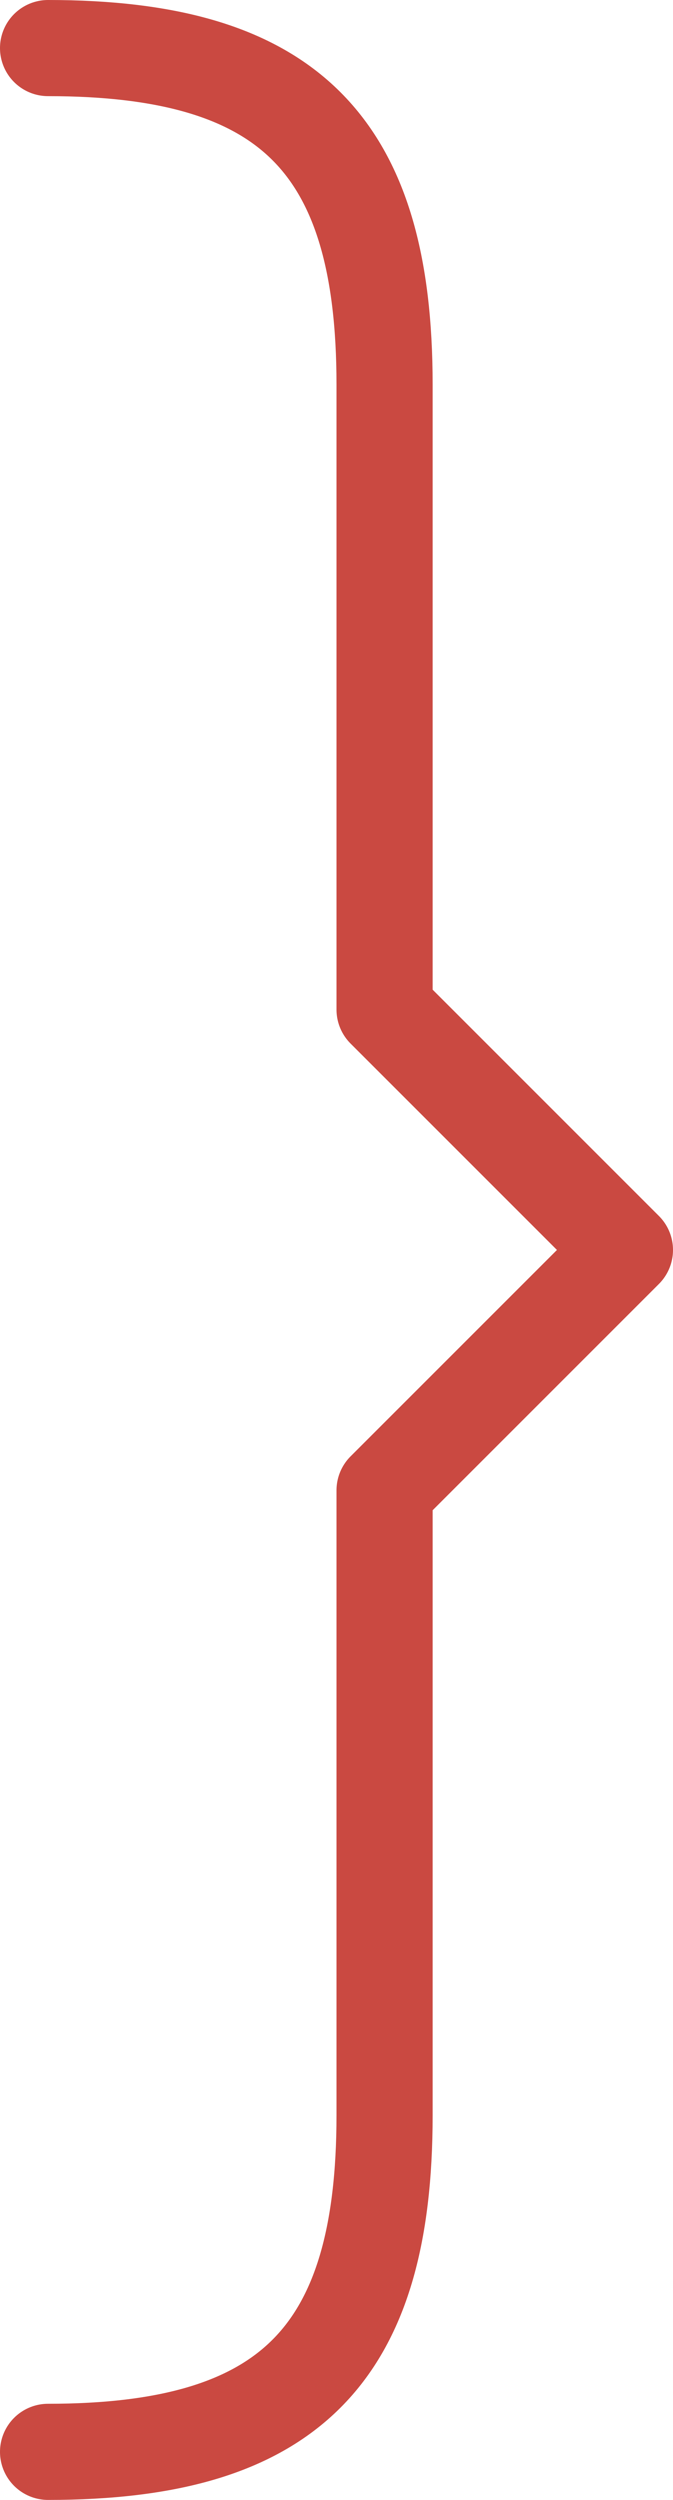 <?xml version="1.0" encoding="utf-8"?>
<!-- Generator: Adobe Illustrator 25.2.3, SVG Export Plug-In . SVG Version: 6.00 Build 0)  -->
<svg version="1.1" id="Layer_1" xmlns="http://www.w3.org/2000/svg" xmlns:xlink="http://www.w3.org/1999/xlink" x="0px" y="0px"
	 width="14px" height="52px" viewBox="0 0 14 52" style="enable-background:new 0 0 14 52;" xml:space="preserve">
<style type="text/css">
	.st0{fill:#CA4941;}
	.st1{fill:none;stroke:#CA4941;stroke-width:2;stroke-linecap:round;stroke-linejoin:round;stroke-miterlimit:10;}
</style>
<path class="st0" d="M-9,76.2"/>
<path class="st1" d="M1,51c5,0,7-2,7-7V31l5-5l-5-5V8c0-5-2-7-7-7"/>
</svg>
